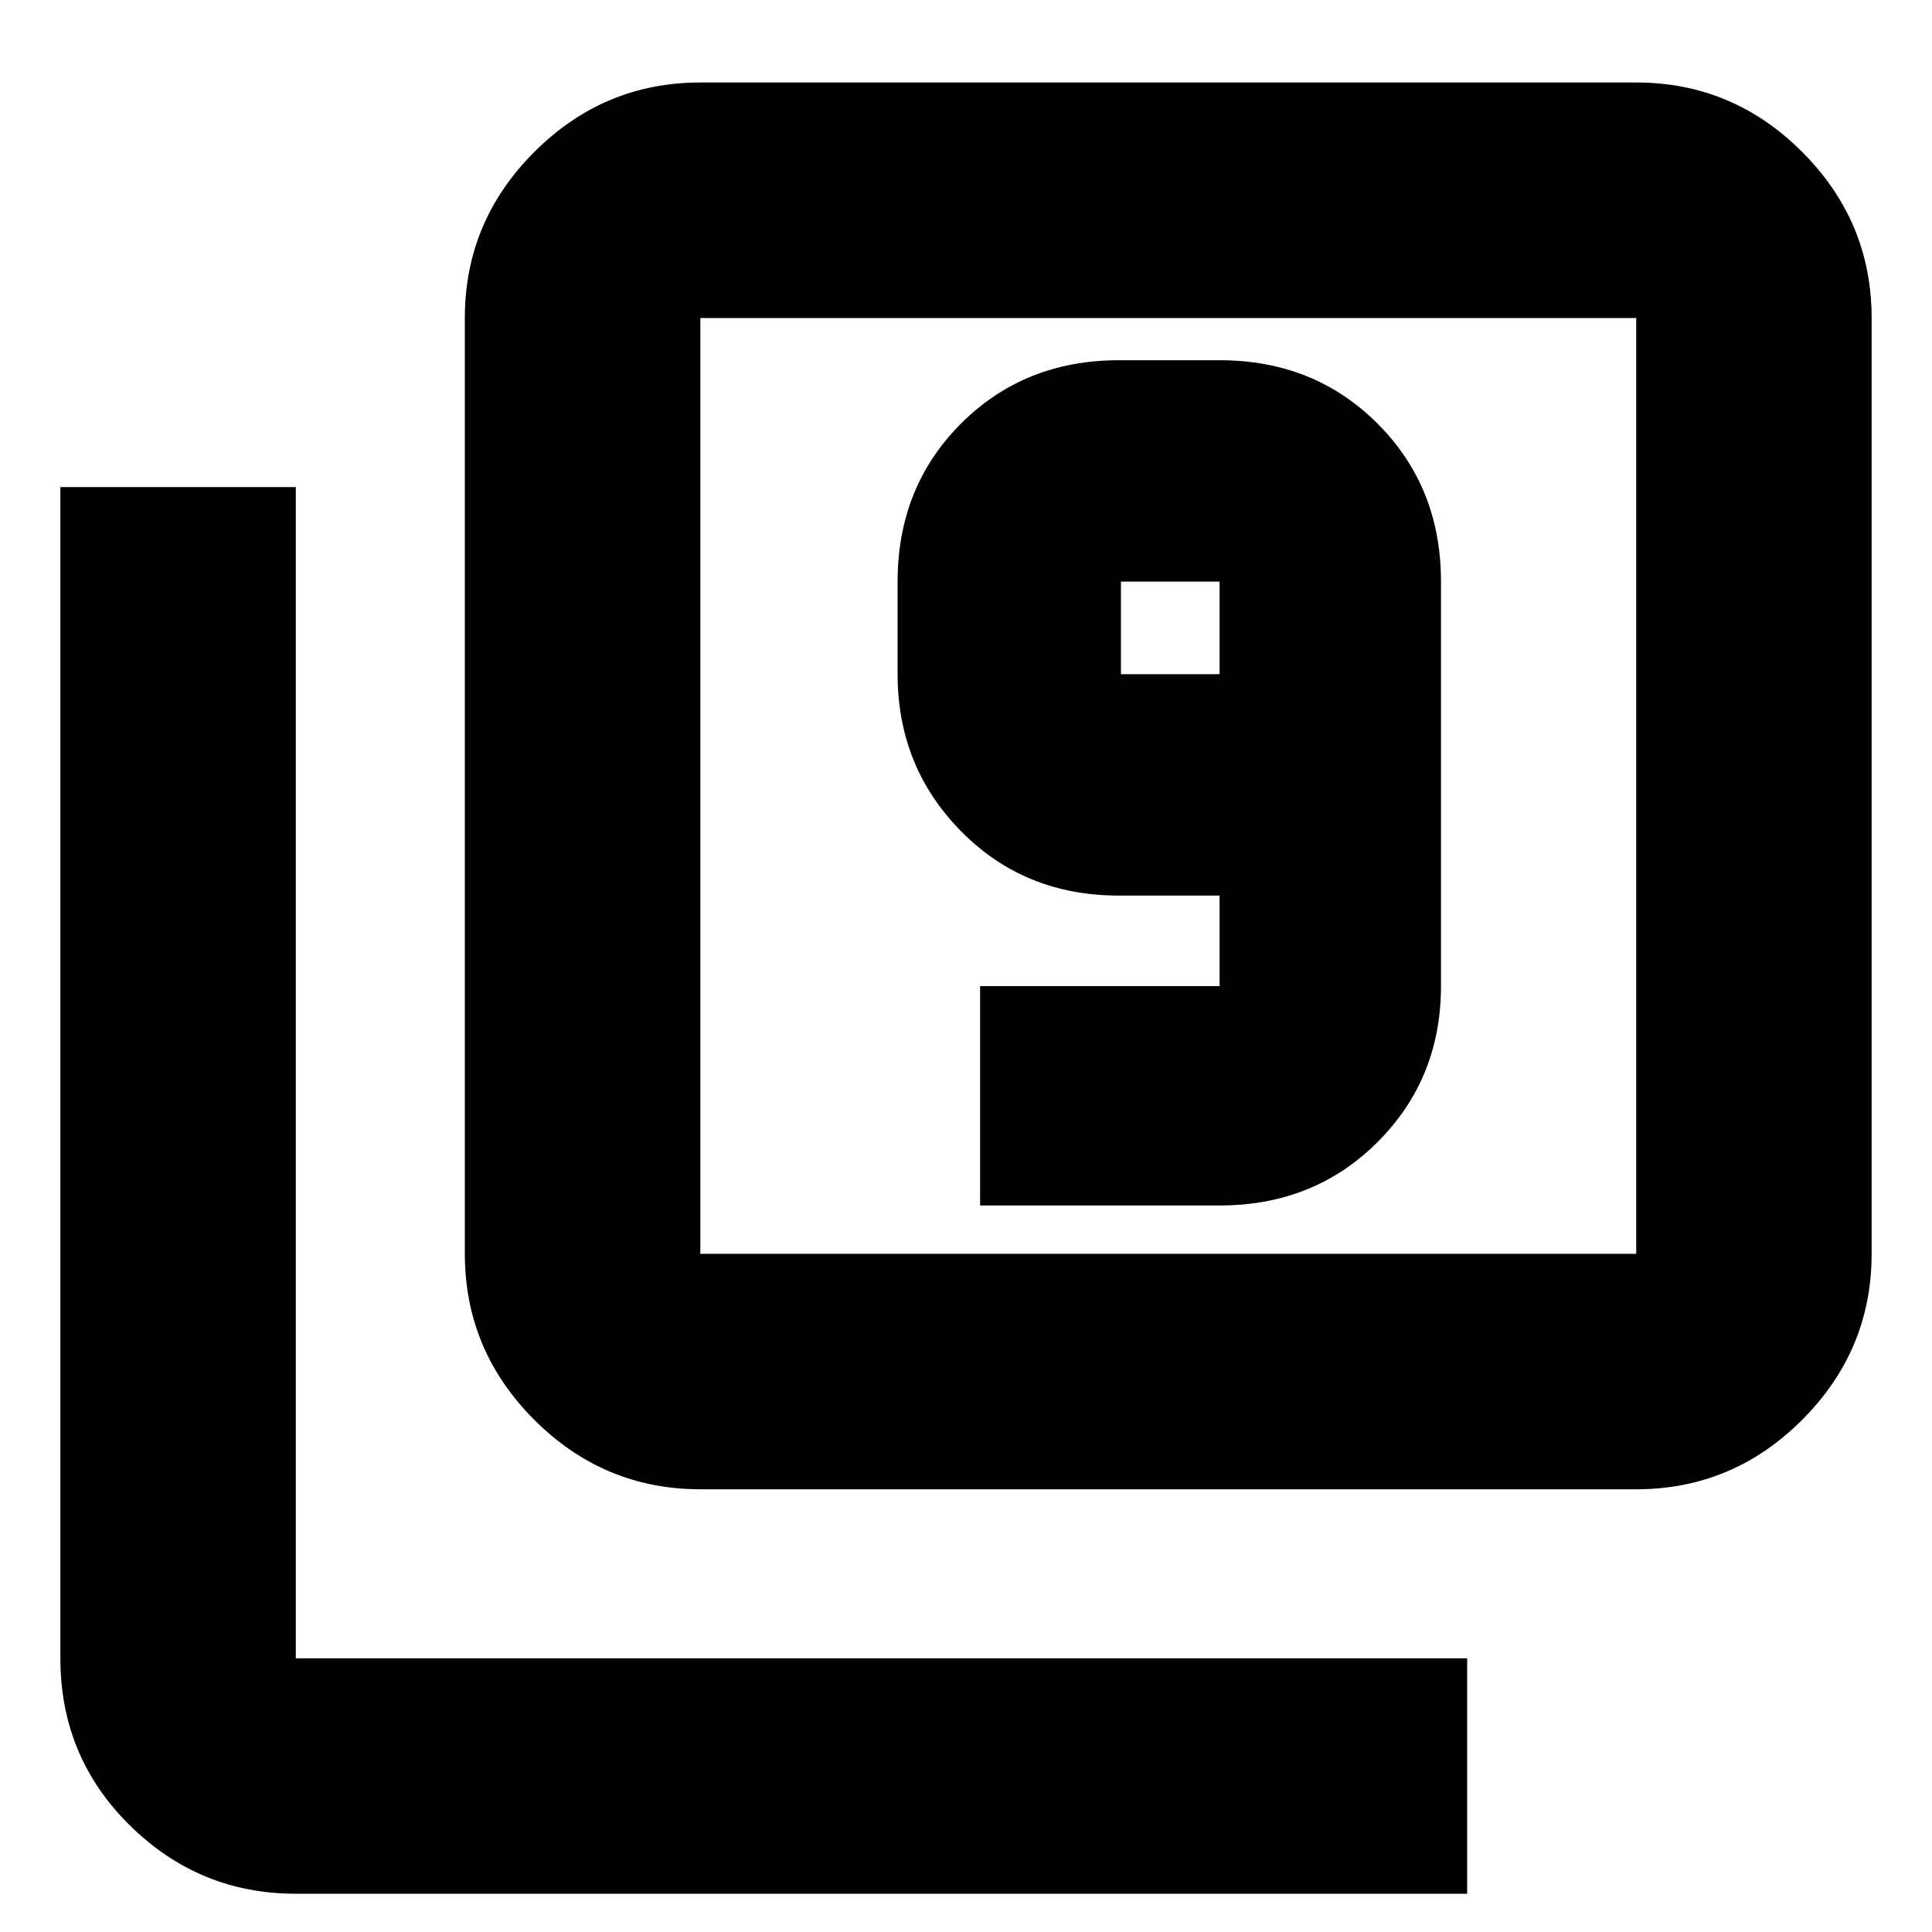 <svg xmlns="http://www.w3.org/2000/svg" height="20" width="20"><path d="M10.146 12.479H12.625Q13.604 12.479 14.26 11.823Q14.917 11.167 14.917 10.208V6.021Q14.917 5.042 14.26 4.385Q13.604 3.729 12.625 3.729H11.583Q10.604 3.729 9.948 4.385Q9.292 5.042 9.292 6.021V6.979Q9.292 7.938 9.948 8.604Q10.604 9.271 11.583 9.271H12.625V10.208Q12.625 10.208 12.625 10.208Q12.625 10.208 12.625 10.208H10.146ZM12.625 6.979H11.604Q11.604 6.979 11.604 6.979Q11.604 6.979 11.604 6.979V6.021Q11.604 6.021 11.604 6.021Q11.604 6.021 11.604 6.021H12.625Q12.625 6.021 12.625 6.021Q12.625 6.021 12.625 6.021ZM7.25 15.417Q6.25 15.417 5.531 14.698Q4.812 13.979 4.812 12.979V3.292Q4.812 2.292 5.531 1.573Q6.25 0.854 7.25 0.854H16.938Q17.938 0.854 18.656 1.573Q19.375 2.292 19.375 3.292V12.979Q19.375 13.979 18.656 14.698Q17.938 15.417 16.938 15.417ZM7.25 12.979H16.938Q16.938 12.979 16.938 12.979Q16.938 12.979 16.938 12.979V3.292Q16.938 3.292 16.938 3.292Q16.938 3.292 16.938 3.292H7.25Q7.25 3.292 7.25 3.292Q7.25 3.292 7.25 3.292V12.979Q7.25 12.979 7.25 12.979Q7.25 12.979 7.25 12.979ZM3.062 19.604Q2.062 19.604 1.344 18.896Q0.625 18.188 0.625 17.167V5.042H3.062V17.167Q3.062 17.167 3.062 17.167Q3.062 17.167 3.062 17.167H15.188V19.604ZM7.25 3.292Q7.25 3.292 7.25 3.292Q7.25 3.292 7.25 3.292V12.979Q7.25 12.979 7.25 12.979Q7.25 12.979 7.25 12.979Q7.25 12.979 7.25 12.979Q7.25 12.979 7.25 12.979V3.292Q7.25 3.292 7.25 3.292Q7.25 3.292 7.25 3.292Z"/></svg>